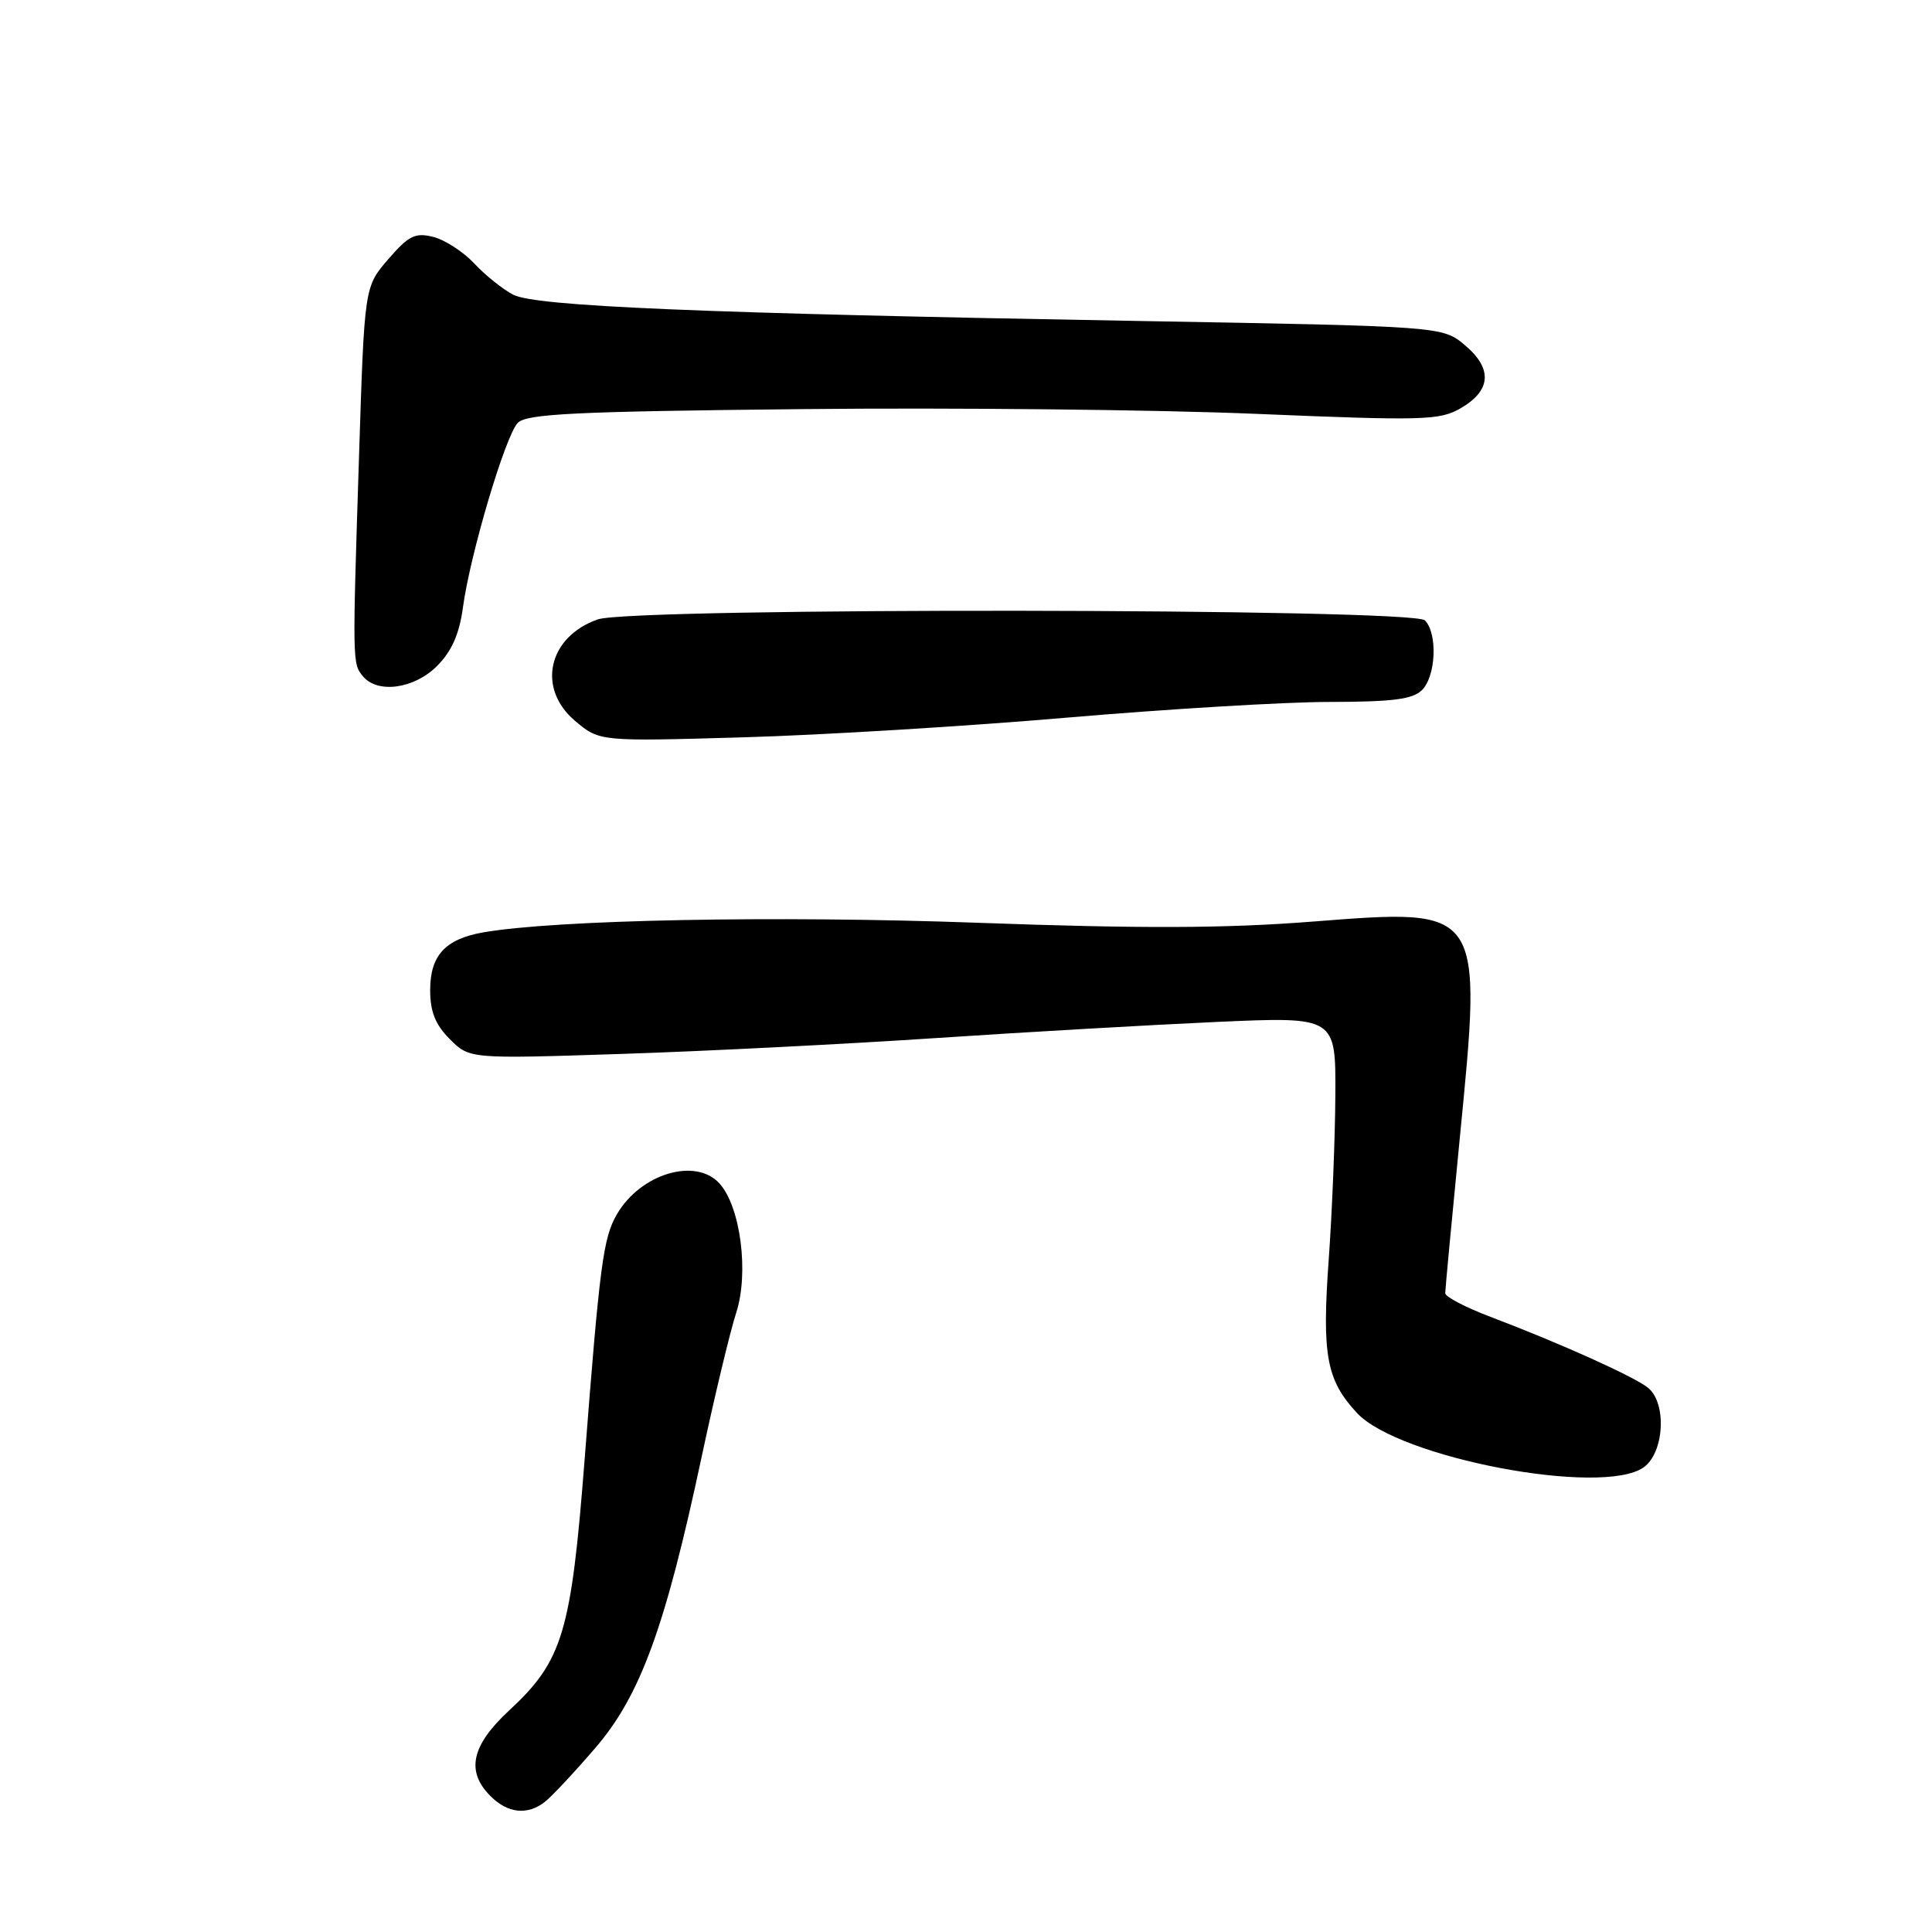 <?xml version="1.0" encoding="UTF-8" standalone="no"?>
<!DOCTYPE svg PUBLIC "-//W3C//DTD SVG 1.1//EN" "http://www.w3.org/Graphics/SVG/1.1/DTD/svg11.dtd" >
<svg xmlns="http://www.w3.org/2000/svg" xmlns:xlink="http://www.w3.org/1999/xlink" version="1.1" viewBox="0 0 256 256">
 <g >
 <path fill="currentColor"
d=" M 72.21 238.75 C 73.09 238.06 76.08 234.87 78.85 231.65 C 84.84 224.71 88.15 215.67 92.98 193.00 C 94.68 185.03 96.74 176.45 97.55 173.95 C 99.26 168.67 98.13 159.91 95.34 156.82 C 92.18 153.33 84.88 155.51 81.75 160.89 C 79.93 164.01 79.47 167.47 77.46 193.46 C 75.68 216.34 74.56 220.07 67.47 226.64 C 62.45 231.29 61.71 234.71 65.00 238.00 C 67.29 240.29 69.90 240.56 72.21 238.75 Z  M 217.78 194.44 C 220.51 192.53 220.89 185.98 218.40 183.91 C 216.63 182.45 206.81 178.02 197.50 174.49 C 194.20 173.24 191.50 171.83 191.50 171.36 C 191.50 170.89 192.36 161.72 193.41 151.00 C 196.44 120.11 196.61 120.35 173.87 122.12 C 162.35 123.02 151.24 123.06 129.50 122.27 C 102.69 121.30 73.58 121.87 64.00 123.55 C 58.99 124.44 57.00 126.61 57.00 131.20 C 57.00 134.06 57.69 135.78 59.61 137.70 C 62.22 140.31 62.22 140.31 82.36 139.65 C 93.44 139.29 112.17 138.34 124.00 137.55 C 135.82 136.76 152.59 135.80 161.25 135.41 C 177.00 134.71 177.00 134.71 176.94 145.11 C 176.91 150.82 176.51 160.65 176.06 166.94 C 175.15 179.56 175.76 182.87 179.80 187.22 C 185.33 193.19 212.26 198.31 217.78 194.44 Z  M 141.50 95.08 C 154.70 93.95 170.31 93.01 176.18 93.01 C 184.54 93.00 187.20 92.66 188.43 91.43 C 190.28 89.57 190.51 83.91 188.80 82.20 C 187.19 80.59 83.82 80.47 79.22 82.07 C 72.61 84.38 71.09 91.22 76.22 95.54 C 79.45 98.25 79.45 98.25 98.47 97.70 C 108.94 97.40 128.30 96.22 141.50 95.08 Z  M 57.91 88.25 C 59.85 86.30 60.86 84.03 61.34 80.50 C 62.29 73.46 66.95 57.78 68.60 56.04 C 69.75 54.83 76.15 54.52 106.24 54.21 C 126.18 54.00 153.30 54.28 166.50 54.84 C 188.51 55.76 190.75 55.70 193.50 54.12 C 197.60 51.77 197.81 48.86 194.12 45.75 C 191.14 43.24 191.14 43.24 150.82 42.53 C 92.86 41.51 70.97 40.59 68.00 39.05 C 66.62 38.33 64.31 36.48 62.85 34.92 C 61.39 33.36 58.94 31.77 57.40 31.39 C 55.02 30.79 54.15 31.22 51.45 34.34 C 48.29 38.00 48.29 38.00 47.58 60.25 C 46.69 87.90 46.69 87.92 48.09 89.61 C 50.03 91.95 54.88 91.28 57.91 88.25 Z "/>
</g>
</svg>